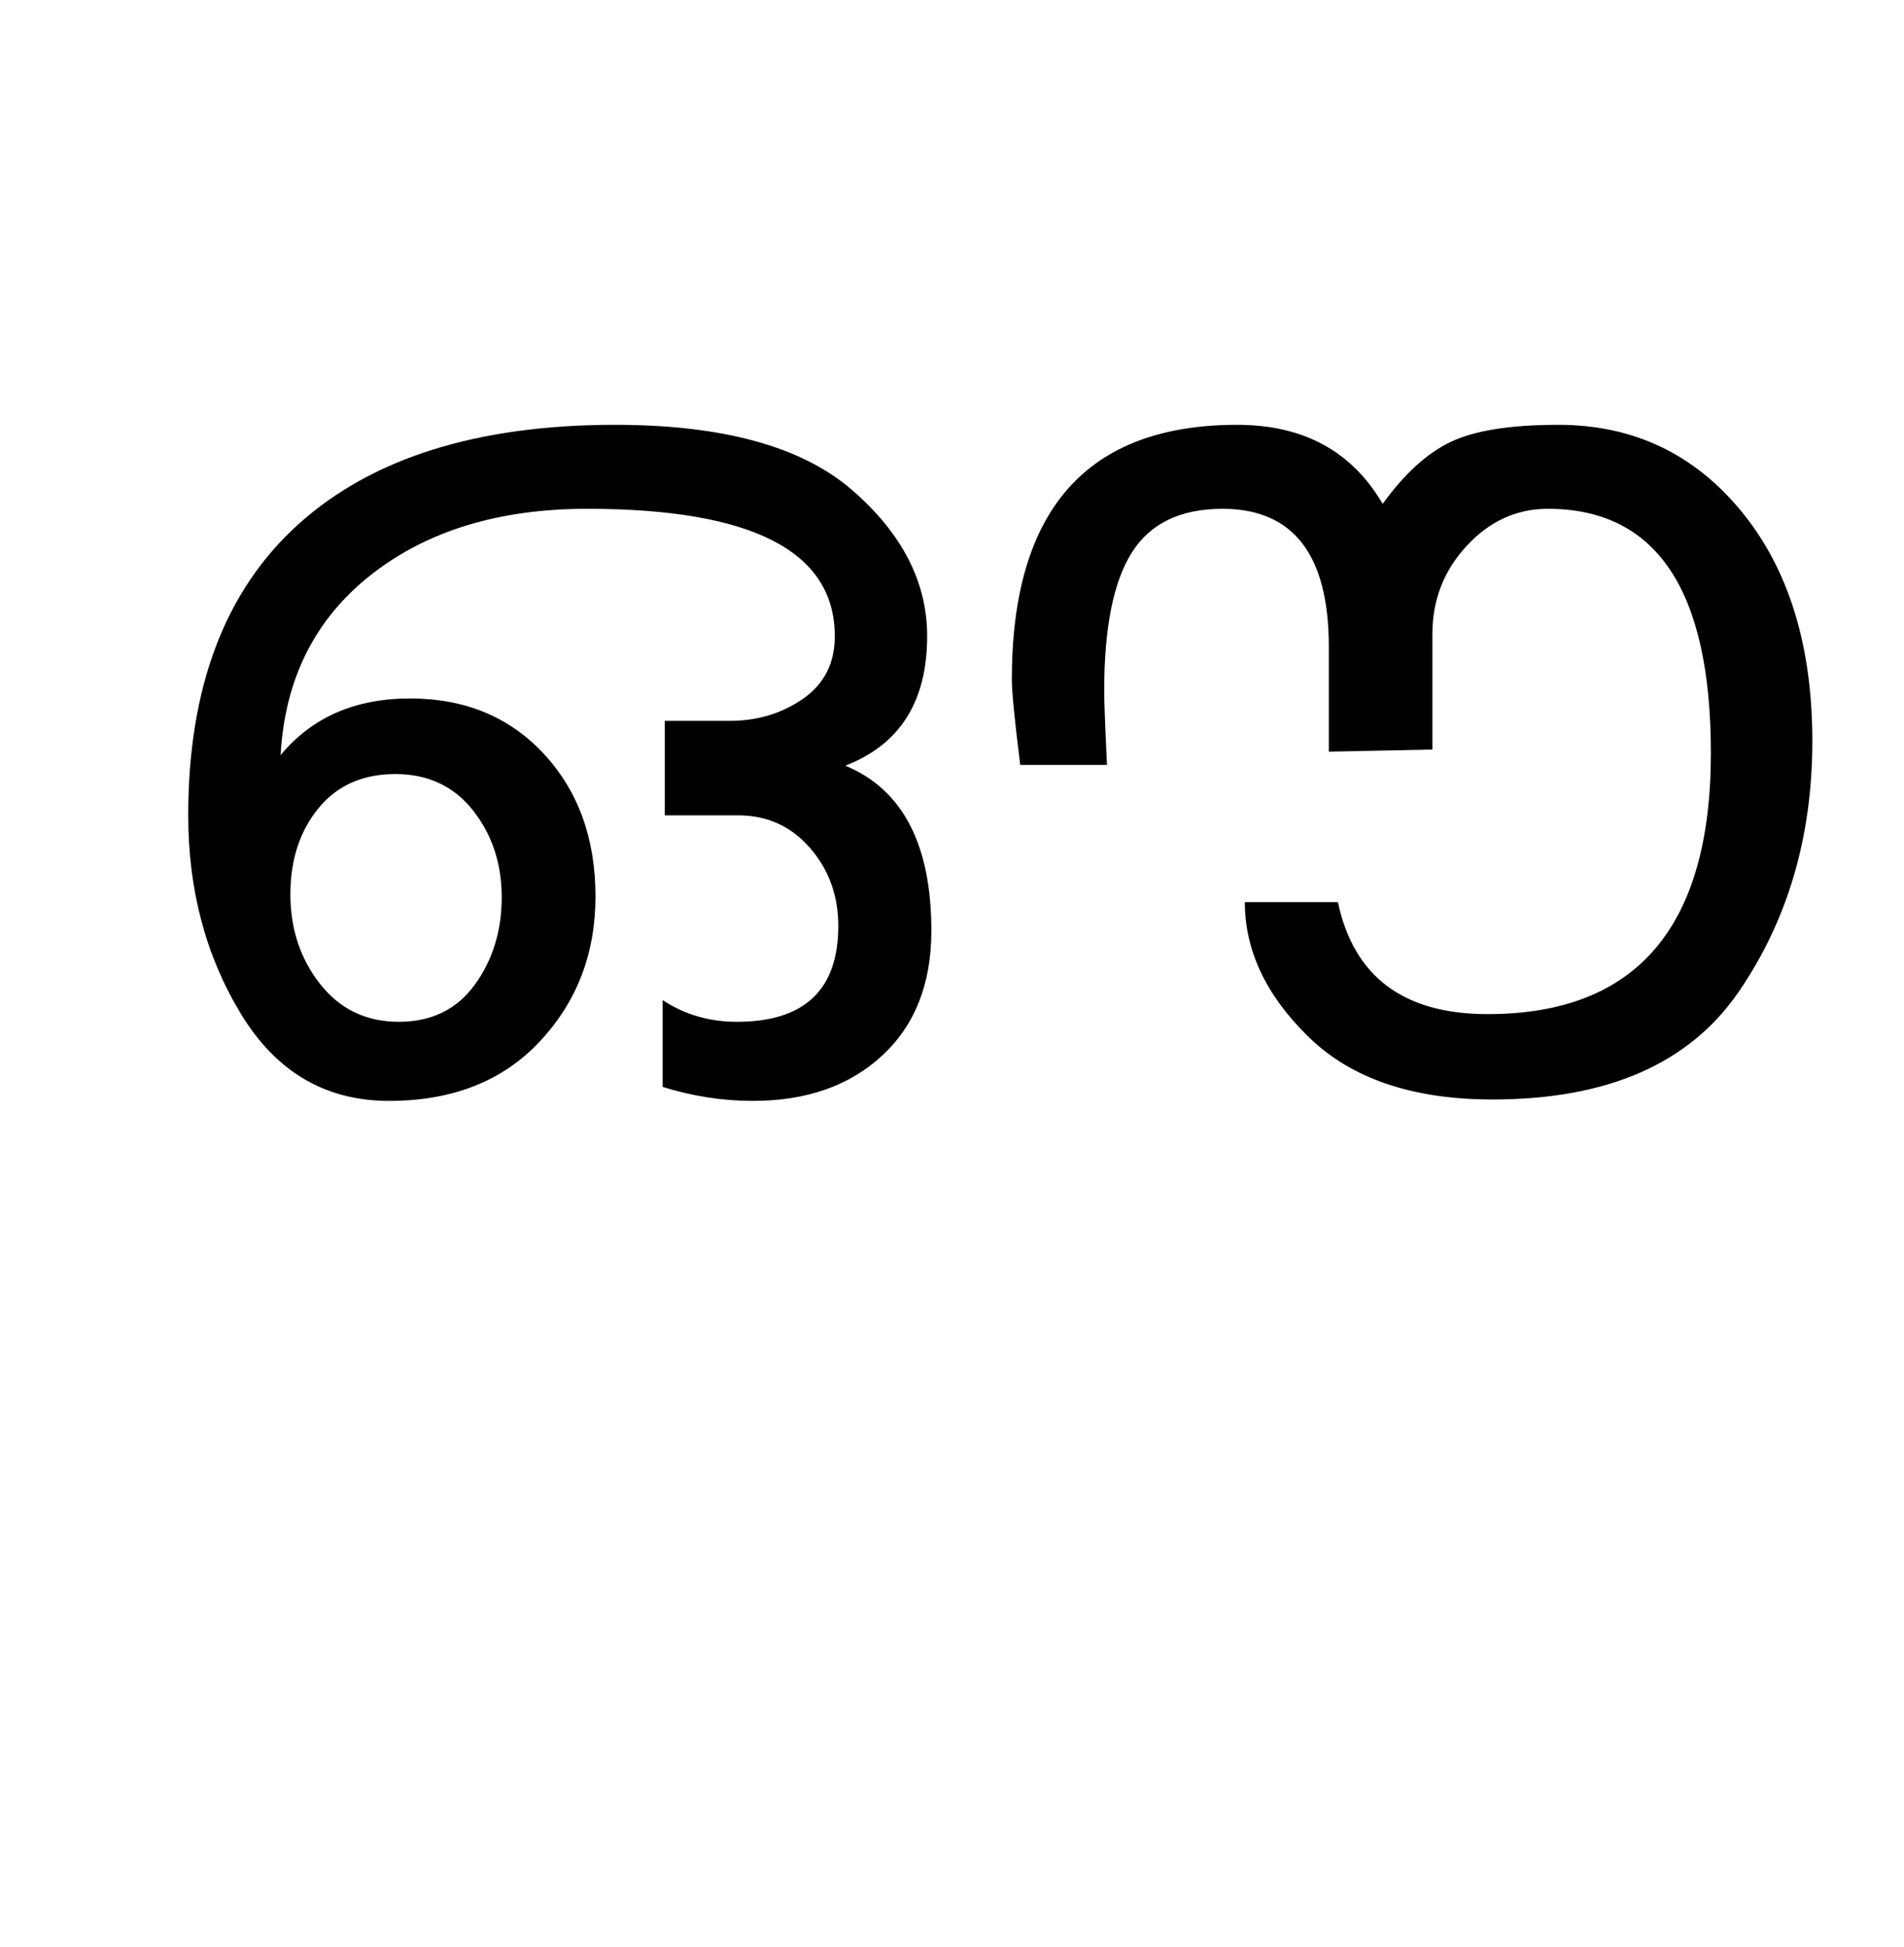<?xml version="1.0" encoding="UTF-8"?>
<svg xmlns="http://www.w3.org/2000/svg" xmlns:xlink="http://www.w3.org/1999/xlink" width="340.125pt" height="347.75pt" viewBox="0 0 340.125 347.75" version="1.1">
<defs>
<g>
<symbol overflow="visible" id="glyph0-0">
<path style="stroke:none;" d="M 5.625 -0.125 L 5.625 -139.875 L 75.75 -139.875 L 75.75 -0.125 Z M 12.75 -6.875 L 69 -6.875 L 69 -132.875 L 12.75 -132.875 Z M 12.75 -6.875 "/>
</symbol>
<symbol overflow="visible" id="glyph0-1">
<path style="stroke:none;" d="M 262.375 -120.875 C 275.707 -120.875 286.602 -115.727 295.062 -105.438 C 303.52 -95.145 307.75 -81.457 307.75 -64.375 C 307.75 -47.289 303.352 -32.352 294.562 -19.562 C 285.77 -6.77 271.125 -0.375 250.625 -0.375 C 236.375 -0.375 225.438 -4.082 217.812 -11.5 C 210.188 -18.914 206.375 -26.957 206.375 -35.625 L 223 -35.625 C 225.832 -22.289 234.75 -15.625 249.75 -15.625 C 276.332 -15.625 289.625 -31.164 289.625 -62.25 C 289.625 -91.332 279.914 -105.875 260.5 -105.875 C 254.914 -105.875 250.082 -103.664 246 -99.25 C 241.914 -94.832 239.875 -89.582 239.875 -83.5 L 239.875 -62.875 L 221.375 -62.5 L 221.375 -81.25 C 221.375 -97.664 215.039 -105.875 202.375 -105.875 C 194.875 -105.875 189.477 -103.27 186.188 -98.062 C 182.895 -92.852 181.25 -84.625 181.25 -73.375 C 181.25 -71.539 181.414 -67.125 181.75 -60.125 L 166.25 -60.125 C 165.25 -68.125 164.75 -73.207 164.75 -75.375 C 164.75 -105.707 178.164 -120.875 205 -120.875 C 216.832 -120.875 225.5 -116.164 231 -106.75 C 234.832 -112.082 238.875 -115.77 243.125 -117.812 C 247.375 -119.852 253.789 -120.875 262.375 -120.875 Z M 150.375 -30.5 C 150.375 -21.082 147.457 -13.664 141.625 -8.25 C 135.789 -2.832 128.082 -0.125 118.5 -0.125 C 113.082 -0.125 107.707 -0.957 102.375 -2.625 L 102.375 -18.125 C 106.289 -15.539 110.707 -14.25 115.625 -14.25 C 127.707 -14.25 133.75 -19.957 133.75 -31.375 C 133.75 -36.789 132.062 -41.438 128.688 -45.312 C 125.312 -49.188 121.039 -51.125 115.875 -51.125 L 102.75 -51.125 L 102.75 -68 L 114.375 -68 C 119.289 -68 123.645 -69.312 127.438 -71.938 C 131.227 -74.562 133.125 -78.289 133.125 -83.125 C 133.125 -98.289 118.375 -105.875 88.875 -105.875 C 73.125 -105.875 60.25 -101.938 50.25 -94.062 C 40.25 -86.188 34.875 -75.457 34.125 -61.875 C 39.707 -68.625 47.414 -72 57.25 -72 C 67.082 -72 75.062 -68.688 81.188 -62.062 C 87.312 -55.438 90.375 -46.957 90.375 -36.625 C 90.375 -26.457 87.062 -17.832 80.438 -10.75 C 73.812 -3.664 64.832 -0.125 53.5 -0.125 C 42.164 -0.125 33.352 -5.289 27.062 -15.625 C 20.77 -25.957 17.625 -37.789 17.625 -51.125 C 17.625 -73.957 24.188 -91.289 37.312 -103.125 C 50.438 -114.957 69.289 -120.875 93.875 -120.875 C 113.125 -120.875 127.227 -117 136.188 -109.25 C 145.145 -101.5 149.625 -92.789 149.625 -83.125 C 149.625 -71.457 144.75 -63.75 135 -60 C 145.25 -55.75 150.375 -45.914 150.375 -30.5 Z M 55.25 -14.25 C 61.082 -14.25 65.602 -16.457 68.812 -20.875 C 72.02 -25.289 73.625 -30.5 73.625 -36.5 C 73.625 -42.5 71.914 -47.664 68.5 -52 C 65.082 -56.332 60.457 -58.5 54.625 -58.5 C 48.789 -58.5 44.207 -56.457 40.875 -52.375 C 37.539 -48.289 35.875 -43.164 35.875 -37 C 35.875 -30.832 37.645 -25.5 41.188 -21 C 44.727 -16.5 49.414 -14.25 55.25 -14.25 Z M 55.25 -14.25 "/>
</symbol>
</g>
</defs>
<g id="surface1">
<rect x="0" y="0" width="340.125" height="347.75" style="fill:rgb(100%,100%,100%);fill-opacity:1;stroke:none;"/>
<g style="fill:rgb(0%,0%,0%);fill-opacity:1;">
  <use xlink:href="#glyph0-1" x="16" y="196.75"/>
</g>
</g>
</svg>
